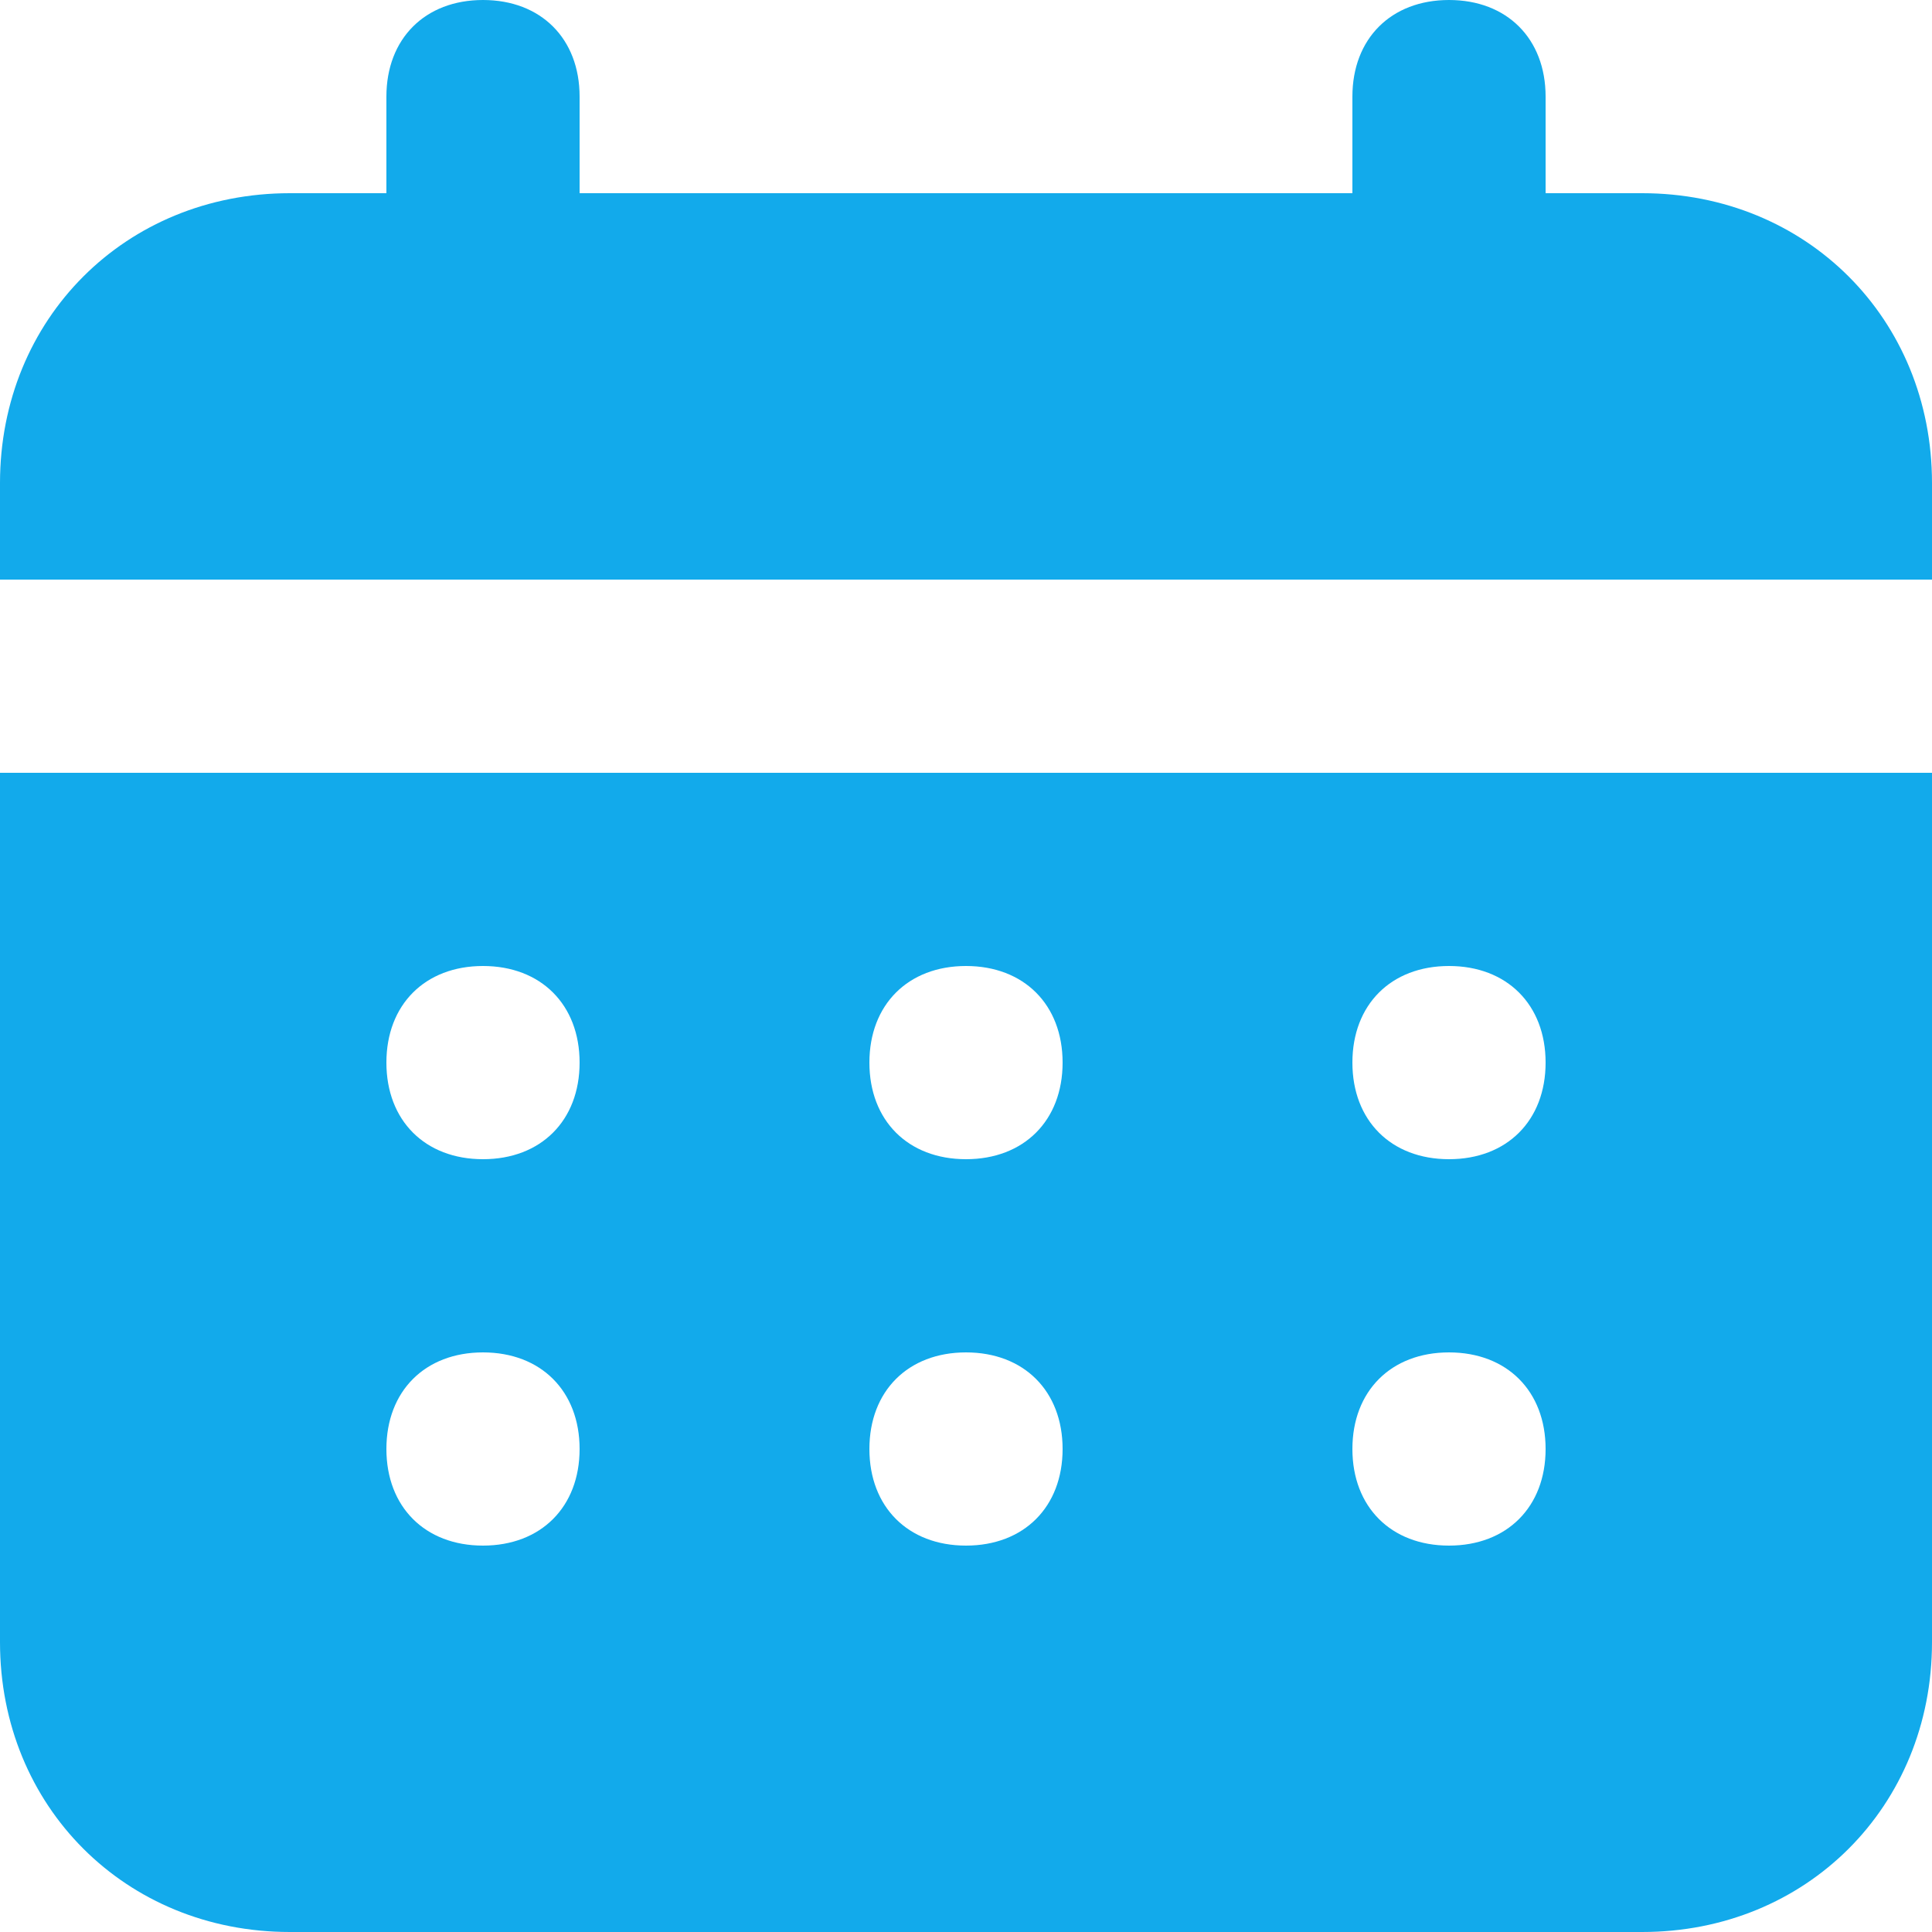 <svg width="96" height="96" viewBox="0 0 96 96" fill="none" xmlns="http://www.w3.org/2000/svg">
<path d="M81.6 9.6H76.8V4.8C76.8 1.92 74.88 0 72 0C69.12 0 67.2 1.92 67.2 4.8V9.6H28.8V4.8C28.8 1.92 26.88 0 24 0C21.12 0 19.2 1.92 19.2 4.8V9.6H14.4C6.24 9.6 0 15.84 0 24V28.8H96V24C96 15.84 89.76 9.6 81.6 9.6ZM0 81.6C0 89.76 6.24 96 14.4 96H81.6C89.76 96 96 89.76 96 81.6V38.4H0V81.6ZM72 48C74.88 48 76.8 49.92 76.8 52.8C76.8 55.68 74.88 57.6 72 57.6C69.12 57.6 67.2 55.68 67.2 52.8C67.2 49.92 69.12 48 72 48ZM72 67.2C74.88 67.2 76.8 69.12 76.8 72C76.8 74.88 74.88 76.8 72 76.8C69.12 76.8 67.2 74.88 67.2 72C67.2 69.12 69.12 67.2 72 67.2ZM48 48C50.88 48 52.8 49.92 52.8 52.8C52.8 55.68 50.88 57.6 48 57.6C45.12 57.6 43.2 55.68 43.2 52.8C43.2 49.92 45.12 48 48 48ZM48 67.2C50.88 67.2 52.8 69.12 52.8 72C52.8 74.88 50.88 76.8 48 76.8C45.12 76.8 43.2 74.88 43.2 72C43.2 69.12 45.12 67.2 48 67.2ZM24 48C26.88 48 28.8 49.92 28.8 52.8C28.8 55.68 26.88 57.6 24 57.6C21.12 57.6 19.2 55.68 19.2 52.8C19.2 49.92 21.12 48 24 48ZM24 67.2C26.88 67.2 28.8 69.12 28.8 72C28.8 74.88 26.88 76.8 24 76.8C21.12 76.8 19.2 74.88 19.2 72C19.2 69.12 21.12 67.2 24 67.2Z" fill="#12AAEB"/>
</svg>
